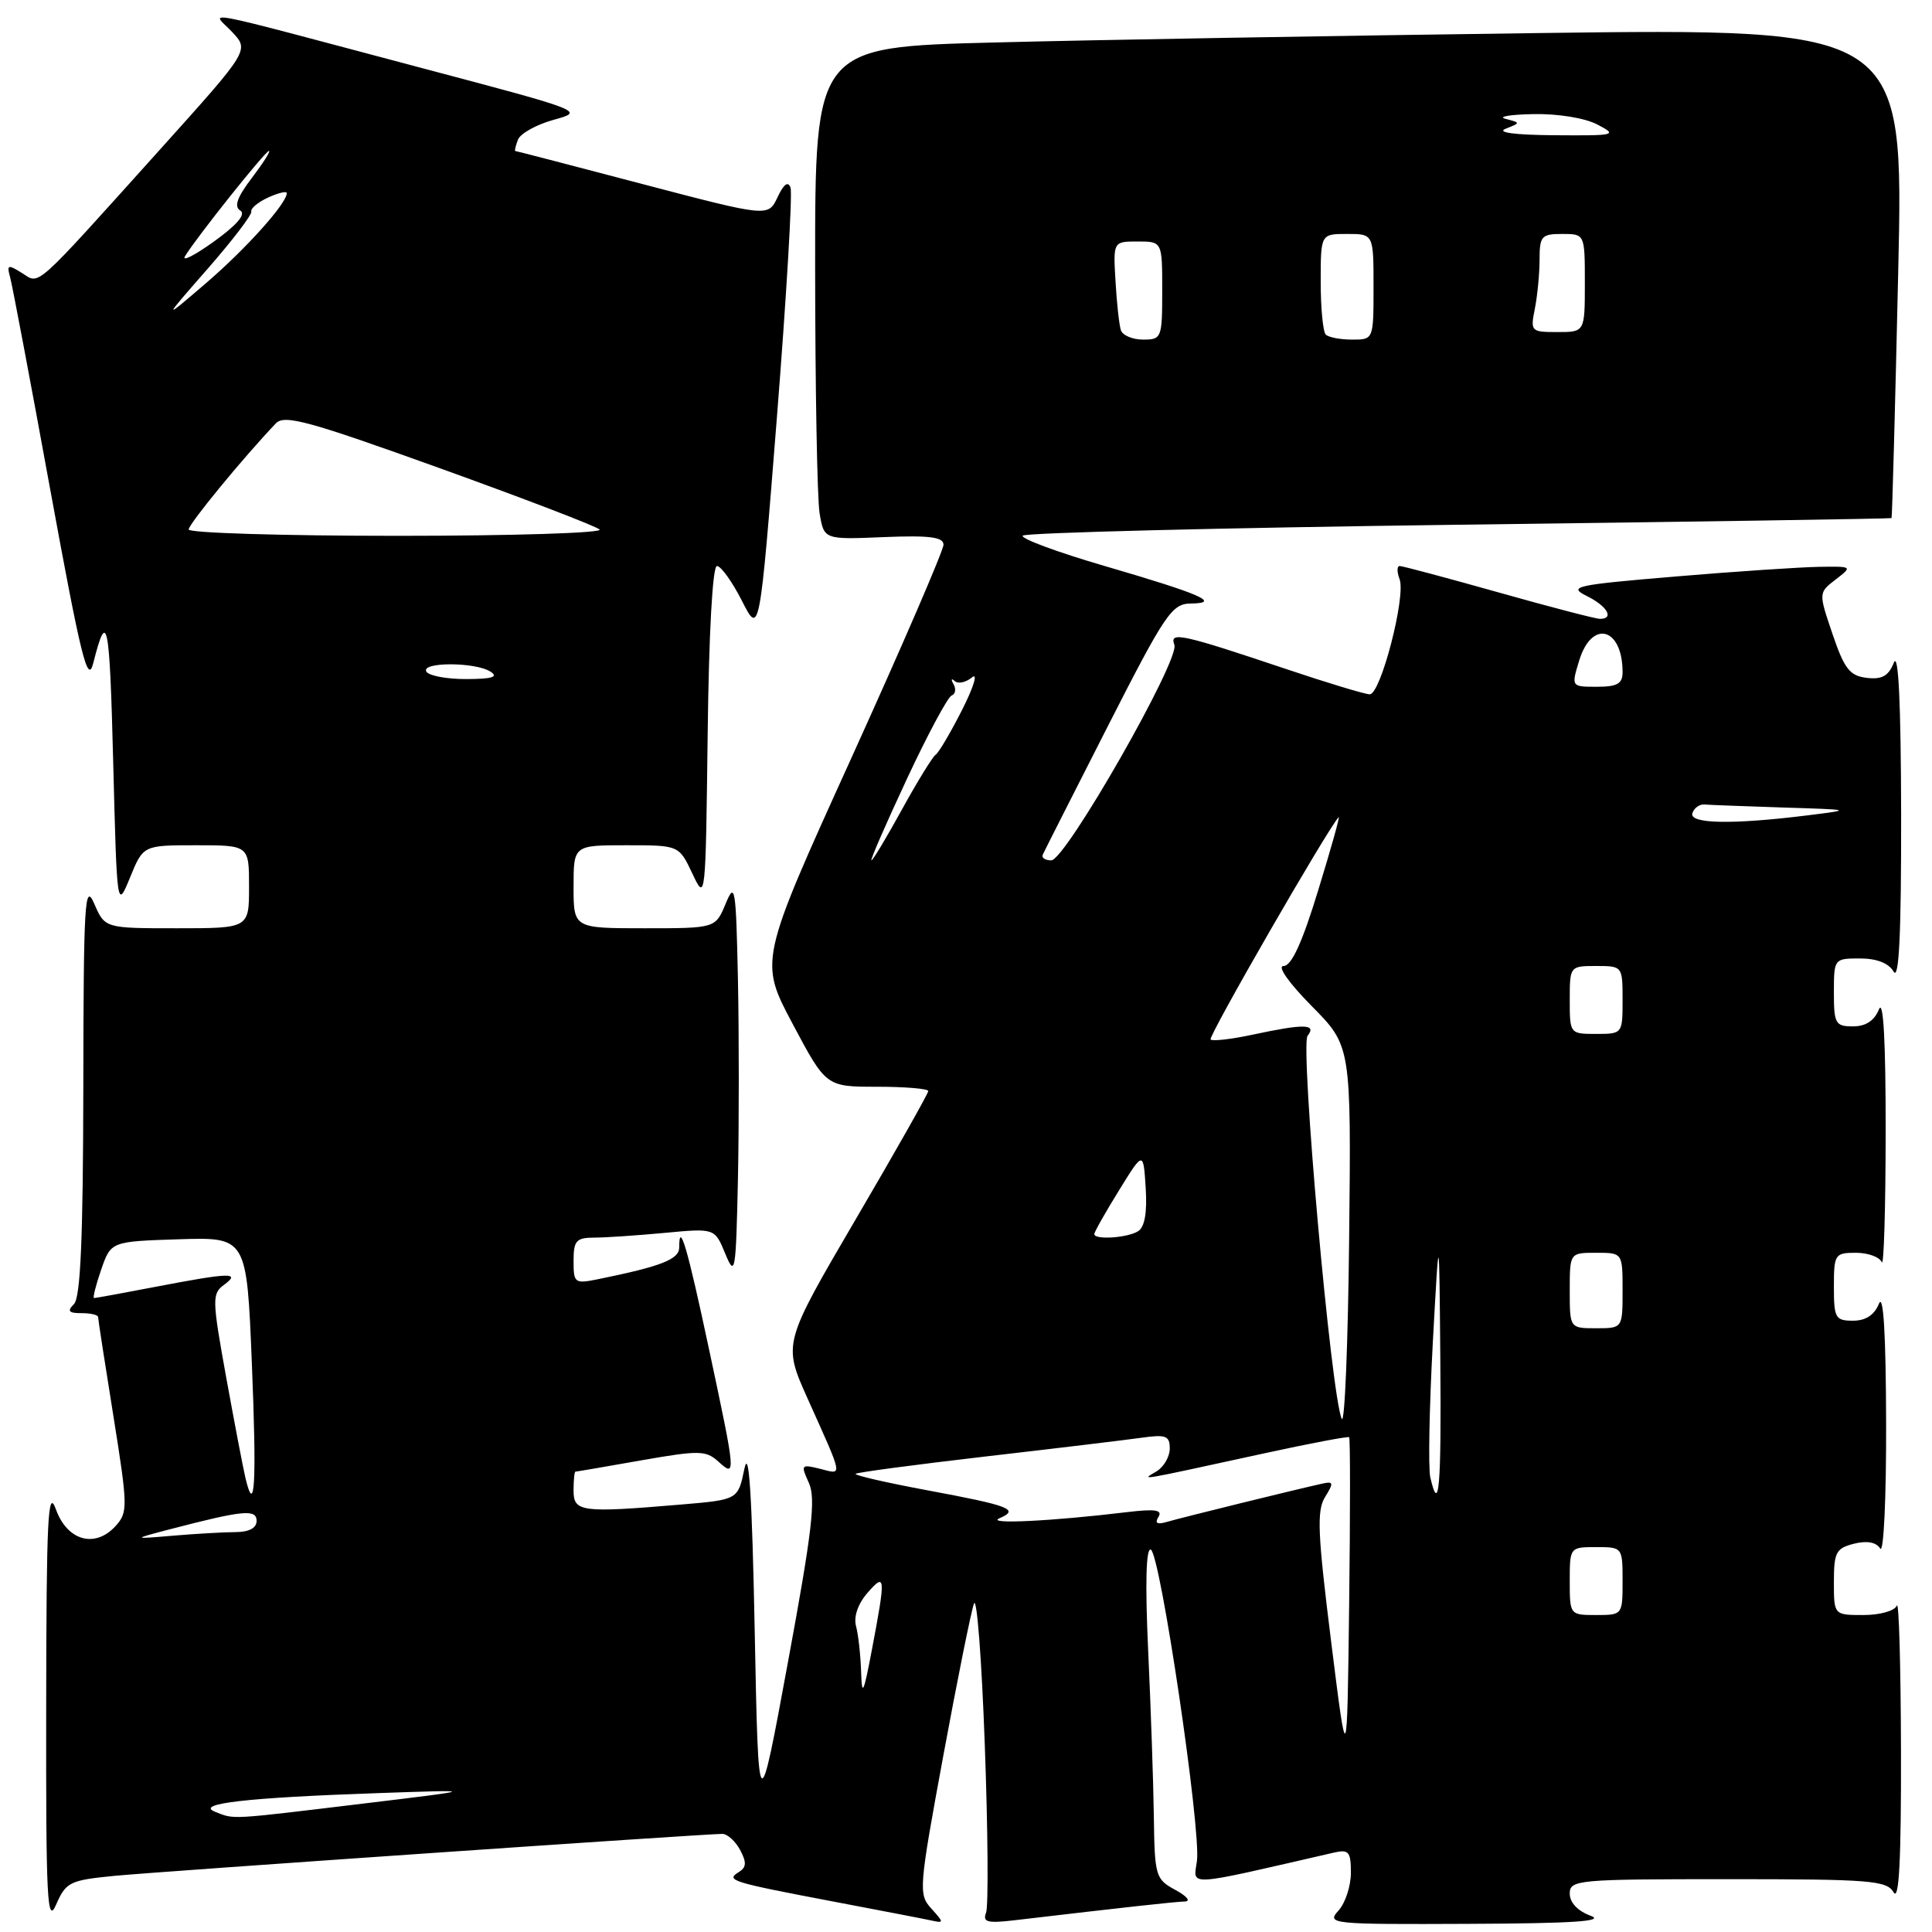 <?xml version="1.0" encoding="UTF-8" standalone="no"?>
<!DOCTYPE svg PUBLIC "-//W3C//DTD SVG 1.1//EN" "http://www.w3.org/Graphics/SVG/1.1/DTD/svg11.dtd" >
<svg xmlns="http://www.w3.org/2000/svg" xmlns:xlink="http://www.w3.org/1999/xlink" version="1.1" viewBox="0 0 256 256">
 <g >
 <path fill="currentColor"
d=" M 15.16 248.56 C 21.19 247.98 93.17 243.01 95.71 243.00 C 96.38 243.00 97.44 243.96 98.07 245.13 C 98.95 246.78 98.91 247.44 97.88 248.07 C 96.12 249.16 96.88 249.39 110.50 251.98 C 116.55 253.13 122.33 254.24 123.34 254.46 C 125.11 254.85 125.11 254.78 123.40 252.89 C 121.69 251.00 121.75 250.23 124.98 232.71 C 126.83 222.69 128.66 213.60 129.05 212.50 C 129.43 211.40 130.08 219.82 130.49 231.21 C 130.91 242.61 130.98 252.61 130.66 253.44 C 130.18 254.68 130.82 254.86 134.29 254.46 C 149.24 252.70 155.64 252.00 156.97 251.96 C 157.83 251.94 157.30 251.27 155.75 250.43 C 153.11 249.00 153.00 248.61 152.89 240.72 C 152.83 236.20 152.49 226.31 152.14 218.75 C 151.73 209.88 151.85 205.11 152.48 205.33 C 153.73 205.74 159.17 242.44 158.60 246.60 C 158.14 249.99 156.79 250.07 176.75 245.48 C 178.72 245.03 179.00 245.36 179.00 248.15 C 179.00 249.91 178.26 252.17 177.35 253.17 C 175.75 254.94 176.34 255.00 194.60 254.92 C 208.49 254.86 212.77 254.58 210.75 253.84 C 209.06 253.22 208.00 252.10 208.00 250.92 C 208.00 249.09 208.97 249.00 228.95 249.00 C 247.85 249.00 250.00 249.17 250.92 250.75 C 251.64 251.98 251.92 246.38 251.89 232.00 C 251.86 220.72 251.62 212.06 251.34 212.75 C 251.05 213.45 249.11 214.00 246.92 214.00 C 243.00 214.00 243.00 214.00 243.00 209.61 C 243.00 205.69 243.29 205.15 245.66 204.55 C 247.38 204.12 248.60 204.34 249.14 205.19 C 249.60 205.91 249.95 198.40 249.92 188.50 C 249.89 176.73 249.56 171.28 248.97 172.75 C 248.36 174.25 247.22 175.00 245.53 175.00 C 243.20 175.00 243.00 174.65 243.00 170.50 C 243.00 166.20 243.13 166.00 245.92 166.00 C 247.52 166.00 249.06 166.56 249.34 167.25 C 249.62 167.94 249.85 160.18 249.86 150.00 C 249.87 137.99 249.56 132.29 248.97 133.75 C 248.36 135.25 247.22 136.00 245.53 136.00 C 243.20 136.00 243.00 135.65 243.00 131.50 C 243.00 127.04 243.03 127.00 246.45 127.00 C 248.68 127.00 250.26 127.62 250.92 128.75 C 251.63 129.97 251.93 123.75 251.91 108.00 C 251.88 93.12 251.56 86.28 250.94 87.82 C 250.24 89.57 249.37 90.06 247.35 89.82 C 245.10 89.55 244.39 88.64 242.82 84.02 C 240.96 78.54 240.96 78.54 243.23 76.79 C 245.49 75.05 245.48 75.04 241.00 75.11 C 238.53 75.15 229.97 75.72 222.00 76.39 C 208.69 77.51 207.73 77.72 210.25 78.97 C 212.97 80.31 213.94 82.00 212.00 82.00 C 211.44 82.00 205.40 80.43 198.57 78.50 C 191.74 76.58 185.84 75.00 185.47 75.00 C 185.09 75.00 185.09 75.78 185.45 76.74 C 186.32 79.00 182.95 92.00 181.50 92.00 C 180.89 92.00 175.92 90.50 170.45 88.66 C 156.54 83.99 154.93 83.64 155.61 85.44 C 156.37 87.41 141.18 114.00 139.30 114.00 C 138.49 114.00 137.98 113.66 138.17 113.25 C 138.35 112.84 142.23 105.19 146.78 96.25 C 154.39 81.31 155.28 80.00 157.78 79.97 C 161.90 79.92 159.10 78.71 146.28 74.97 C 140.12 73.17 135.27 71.38 135.51 70.98 C 135.75 70.59 161.73 69.94 193.23 69.53 C 224.73 69.13 250.56 68.73 250.64 68.65 C 250.72 68.57 251.12 53.93 251.52 36.13 C 252.26 3.75 252.26 3.75 203.88 4.38 C 177.27 4.73 144.81 5.29 131.75 5.63 C 108.00 6.23 108.00 6.23 108.01 35.37 C 108.02 51.39 108.28 66.08 108.60 68.00 C 109.18 71.50 109.18 71.50 117.09 71.17 C 123.15 70.92 125.00 71.16 125.02 72.17 C 125.03 72.90 119.54 85.61 112.82 100.42 C 100.60 127.33 100.60 127.33 105.03 135.67 C 109.46 144.00 109.46 144.00 116.23 144.00 C 119.95 144.00 123.00 144.26 123.00 144.57 C 123.00 144.89 118.67 152.55 113.37 161.59 C 103.75 178.03 103.75 178.03 106.99 185.27 C 111.81 196.01 111.70 195.39 108.68 194.63 C 106.15 194.00 106.08 194.08 107.18 196.49 C 108.12 198.56 107.62 202.88 104.41 220.23 C 100.50 241.44 100.50 241.44 100.00 215.97 C 99.65 198.18 99.24 191.74 98.64 194.61 C 97.79 198.72 97.79 198.72 90.24 199.36 C 76.99 200.48 76.00 200.35 76.00 197.50 C 76.00 196.12 76.11 195.00 76.25 195.00 C 76.39 195.00 80.30 194.33 84.94 193.51 C 92.65 192.16 93.53 192.17 95.19 193.67 C 97.55 195.81 97.53 195.56 93.96 178.83 C 91.09 165.33 90.00 161.62 90.00 165.29 C 90.00 166.87 87.64 167.79 79.25 169.50 C 76.14 170.13 76.00 170.02 76.00 167.08 C 76.00 164.39 76.35 164.00 78.75 163.99 C 80.26 163.99 84.47 163.70 88.11 163.36 C 94.71 162.74 94.71 162.74 96.10 166.12 C 97.41 169.28 97.51 168.66 97.78 156.25 C 97.93 148.96 97.93 137.04 97.78 129.75 C 97.52 117.56 97.39 116.76 96.15 119.75 C 94.80 123.00 94.80 123.00 85.40 123.00 C 76.00 123.00 76.00 123.00 76.00 117.50 C 76.00 112.00 76.00 112.00 82.99 112.00 C 89.97 112.00 89.97 112.00 91.74 115.75 C 93.49 119.47 93.50 119.35 93.77 97.25 C 93.93 83.86 94.42 75.00 95.00 75.00 C 95.53 75.00 97.02 77.08 98.31 79.61 C 100.65 84.22 100.65 84.22 102.95 55.23 C 104.21 39.28 105.02 25.62 104.75 24.87 C 104.43 23.96 103.85 24.38 103.03 26.13 C 101.79 28.76 101.79 28.76 85.14 24.39 C 75.99 21.98 68.40 20.01 68.28 20.01 C 68.16 20.00 68.32 19.33 68.63 18.51 C 68.95 17.69 71.07 16.51 73.35 15.88 C 77.49 14.74 77.46 14.73 55.95 9.03 C 24.83 0.78 28.09 1.40 30.77 4.25 C 33.03 6.66 33.03 6.66 21.41 19.58 C 4.16 38.75 5.34 37.69 2.90 36.17 C 1.06 35.02 0.88 35.08 1.33 36.69 C 1.61 37.68 4.01 50.37 6.66 64.89 C 10.74 87.15 11.62 90.74 12.35 87.89 C 14.20 80.60 14.52 82.16 15.00 101.00 C 15.50 120.50 15.50 120.50 17.24 116.25 C 18.98 112.00 18.98 112.00 25.99 112.00 C 33.00 112.00 33.00 112.00 33.00 117.50 C 33.00 123.00 33.00 123.00 23.45 123.00 C 13.90 123.00 13.90 123.00 12.49 119.75 C 11.23 116.85 11.07 119.43 11.04 144.05 C 11.01 164.10 10.67 171.93 9.80 172.80 C 8.87 173.73 9.09 174.00 10.80 174.00 C 12.01 174.00 13.00 174.23 13.00 174.52 C 13.00 174.80 13.91 180.71 15.03 187.66 C 16.94 199.62 16.96 200.39 15.33 202.19 C 12.61 205.20 8.91 204.17 7.41 200.00 C 6.35 197.05 6.15 201.09 6.12 226.00 C 6.08 251.88 6.25 255.11 7.45 252.34 C 8.74 249.39 9.25 249.14 15.16 248.56 Z  M 28.50 240.07 C 25.78 238.99 32.65 238.20 50.00 237.60 C 63.50 237.13 63.50 237.13 48.00 239.00 C 30.16 241.15 31.11 241.10 28.50 240.07 Z  M 176.38 217.50 C 174.59 203.17 174.46 200.16 175.58 198.36 C 176.75 196.47 176.70 196.26 175.20 196.59 C 171.54 197.40 156.40 201.13 154.62 201.66 C 153.32 202.04 152.98 201.84 153.50 201.00 C 154.07 200.07 153.07 199.92 149.38 200.36 C 139.34 201.57 130.53 202.00 132.43 201.18 C 135.15 200.01 133.84 199.51 122.76 197.45 C 117.41 196.45 113.18 195.48 113.37 195.29 C 113.56 195.10 121.32 194.07 130.61 192.99 C 139.90 191.92 149.19 190.80 151.25 190.51 C 154.49 190.05 155.00 190.24 155.00 191.94 C 155.00 193.02 154.21 194.38 153.25 194.96 C 151.26 196.17 150.12 196.36 167.50 192.58 C 173.55 191.26 178.62 190.30 178.77 190.44 C 178.92 190.59 178.92 200.56 178.77 212.60 C 178.50 234.50 178.50 234.50 176.38 217.50 Z  M 114.10 221.50 C 114.03 219.30 113.73 216.59 113.43 215.47 C 113.09 214.23 113.68 212.52 114.94 211.07 C 117.34 208.31 117.38 208.85 115.55 218.50 C 114.42 224.47 114.21 224.91 114.10 221.50 Z  M 208.00 209.50 C 208.00 205.02 208.02 205.00 211.50 205.00 C 214.98 205.00 215.00 205.02 215.00 209.50 C 215.00 213.98 214.98 214.00 211.50 214.00 C 208.02 214.00 208.00 213.98 208.00 209.50 Z  M 22.50 202.64 C 32.22 200.11 34.00 199.93 34.00 201.53 C 34.00 202.47 33.00 203.00 31.25 203.01 C 29.74 203.01 26.02 203.23 23.00 203.48 C 17.50 203.95 17.50 203.95 22.50 202.64 Z  M 32.53 195.87 C 32.22 194.57 31.07 188.55 29.97 182.50 C 28.10 172.16 28.08 171.42 29.68 170.25 C 31.96 168.57 30.52 168.61 20.66 170.50 C 16.35 171.33 12.66 172.00 12.46 172.00 C 12.27 172.00 12.69 170.31 13.40 168.25 C 14.70 164.50 14.70 164.50 23.69 164.21 C 32.69 163.93 32.69 163.93 33.37 180.60 C 34.02 196.51 33.77 201.06 32.53 195.87 Z  M 189.52 195.75 C 189.24 194.51 189.39 186.53 189.85 178.00 C 190.70 162.50 190.70 162.50 190.85 180.25 C 190.99 197.14 190.68 200.79 189.52 195.75 Z  M 177.79 188.00 C 176.39 185.05 172.25 138.55 173.26 137.25 C 174.51 135.67 172.82 135.63 165.98 137.10 C 163.17 137.70 160.66 137.99 160.41 137.74 C 160.04 137.38 176.03 109.64 177.38 108.28 C 177.59 108.08 176.37 112.43 174.67 117.96 C 172.55 124.91 171.13 128.00 170.08 128.00 C 169.20 128.00 170.74 130.20 173.80 133.30 C 179.04 138.60 179.04 138.60 178.77 164.05 C 178.62 178.05 178.18 188.82 177.79 188.00 Z  M 208.00 171.00 C 208.00 166.00 208.00 166.00 211.50 166.00 C 215.00 166.00 215.00 166.00 215.00 171.00 C 215.00 176.00 215.00 176.00 211.50 176.00 C 208.00 176.00 208.00 176.00 208.00 171.00 Z  M 145.00 163.52 C 145.00 163.25 146.46 160.66 148.25 157.77 C 151.50 152.50 151.50 152.50 151.81 157.40 C 152.02 160.65 151.68 162.59 150.81 163.14 C 149.40 164.03 145.00 164.32 145.00 163.52 Z  M 208.00 132.50 C 208.00 128.02 208.02 128.00 211.50 128.00 C 214.98 128.00 215.00 128.02 215.00 132.50 C 215.00 136.98 214.98 137.00 211.50 137.00 C 208.02 137.00 208.00 136.98 208.00 132.50 Z  M 120.15 103.25 C 122.91 97.34 125.59 92.35 126.09 92.16 C 126.60 91.98 126.71 91.31 126.35 90.66 C 125.98 90.02 126.05 89.83 126.50 90.24 C 126.95 90.65 127.98 90.43 128.79 89.76 C 129.61 89.08 129.03 91.00 127.51 94.01 C 125.98 97.03 124.40 99.72 123.98 100.00 C 123.57 100.28 121.56 103.54 119.52 107.25 C 117.48 110.96 115.66 114.00 115.47 114.00 C 115.28 114.00 117.39 109.16 120.15 103.25 Z  M 224.25 107.75 C 224.48 107.06 225.19 106.55 225.83 106.60 C 226.47 106.66 231.16 106.83 236.25 107.00 C 245.50 107.29 245.50 107.29 239.50 108.04 C 229.52 109.28 223.78 109.17 224.25 107.75 Z  M 209.26 87.50 C 210.94 82.04 215.00 83.16 215.00 89.08 C 215.00 90.60 214.28 91.00 211.59 91.00 C 208.19 91.00 208.19 91.00 209.26 87.50 Z  M 56.50 89.00 C 55.70 87.70 62.99 87.70 65.00 89.00 C 66.09 89.70 65.21 89.97 61.81 89.98 C 59.23 89.99 56.84 89.55 56.50 89.00 Z  M 25.00 70.16 C 25.00 69.44 32.20 60.67 36.55 56.10 C 37.68 54.90 40.86 55.77 58.19 62.01 C 69.36 66.03 78.93 69.70 79.45 70.16 C 79.97 70.62 67.93 71.00 52.70 71.00 C 37.46 71.00 25.00 70.62 25.00 70.16 Z  M 148.52 43.75 C 148.30 43.06 147.97 40.14 147.81 37.25 C 147.50 32.00 147.50 32.00 150.75 32.00 C 154.00 32.00 154.00 32.00 154.00 38.50 C 154.00 44.79 153.92 45.00 151.47 45.00 C 150.08 45.00 148.75 44.44 148.52 43.75 Z  M 175.67 44.33 C 175.30 43.97 175.00 40.82 175.00 37.33 C 175.00 31.00 175.00 31.00 178.50 31.00 C 182.00 31.00 182.00 31.00 182.00 38.00 C 182.00 45.00 182.00 45.00 179.17 45.00 C 177.61 45.00 176.03 44.70 175.67 44.33 Z  M 203.38 40.88 C 203.72 39.16 204.00 36.23 204.00 34.38 C 204.00 31.29 204.26 31.00 207.00 31.00 C 210.00 31.00 210.00 31.00 210.00 37.50 C 210.00 44.00 210.00 44.00 206.38 44.00 C 202.85 44.00 202.77 43.92 203.38 40.88 Z  M 27.50 35.63 C 30.80 31.86 33.41 28.44 33.30 28.03 C 33.18 27.62 34.20 26.78 35.55 26.16 C 36.90 25.55 38.00 25.29 38.00 25.59 C 38.00 26.95 32.62 32.94 27.32 37.50 C 21.50 42.49 21.50 42.49 27.50 35.63 Z  M 24.52 33.94 C 26.05 31.43 35.16 20.00 35.64 20.00 C 35.89 20.00 34.87 21.61 33.37 23.58 C 31.42 26.14 30.98 27.37 31.84 27.90 C 32.62 28.38 31.42 29.79 28.34 32.01 C 25.76 33.86 24.04 34.73 24.52 33.94 Z  M 199.50 17.06 C 201.50 16.27 201.50 16.27 199.50 15.75 C 198.40 15.47 200.04 15.18 203.14 15.12 C 206.41 15.05 209.97 15.63 211.64 16.49 C 214.38 17.92 214.13 17.98 206.00 17.92 C 200.72 17.88 198.26 17.56 199.50 17.06 Z "/>
</g>
</svg>
